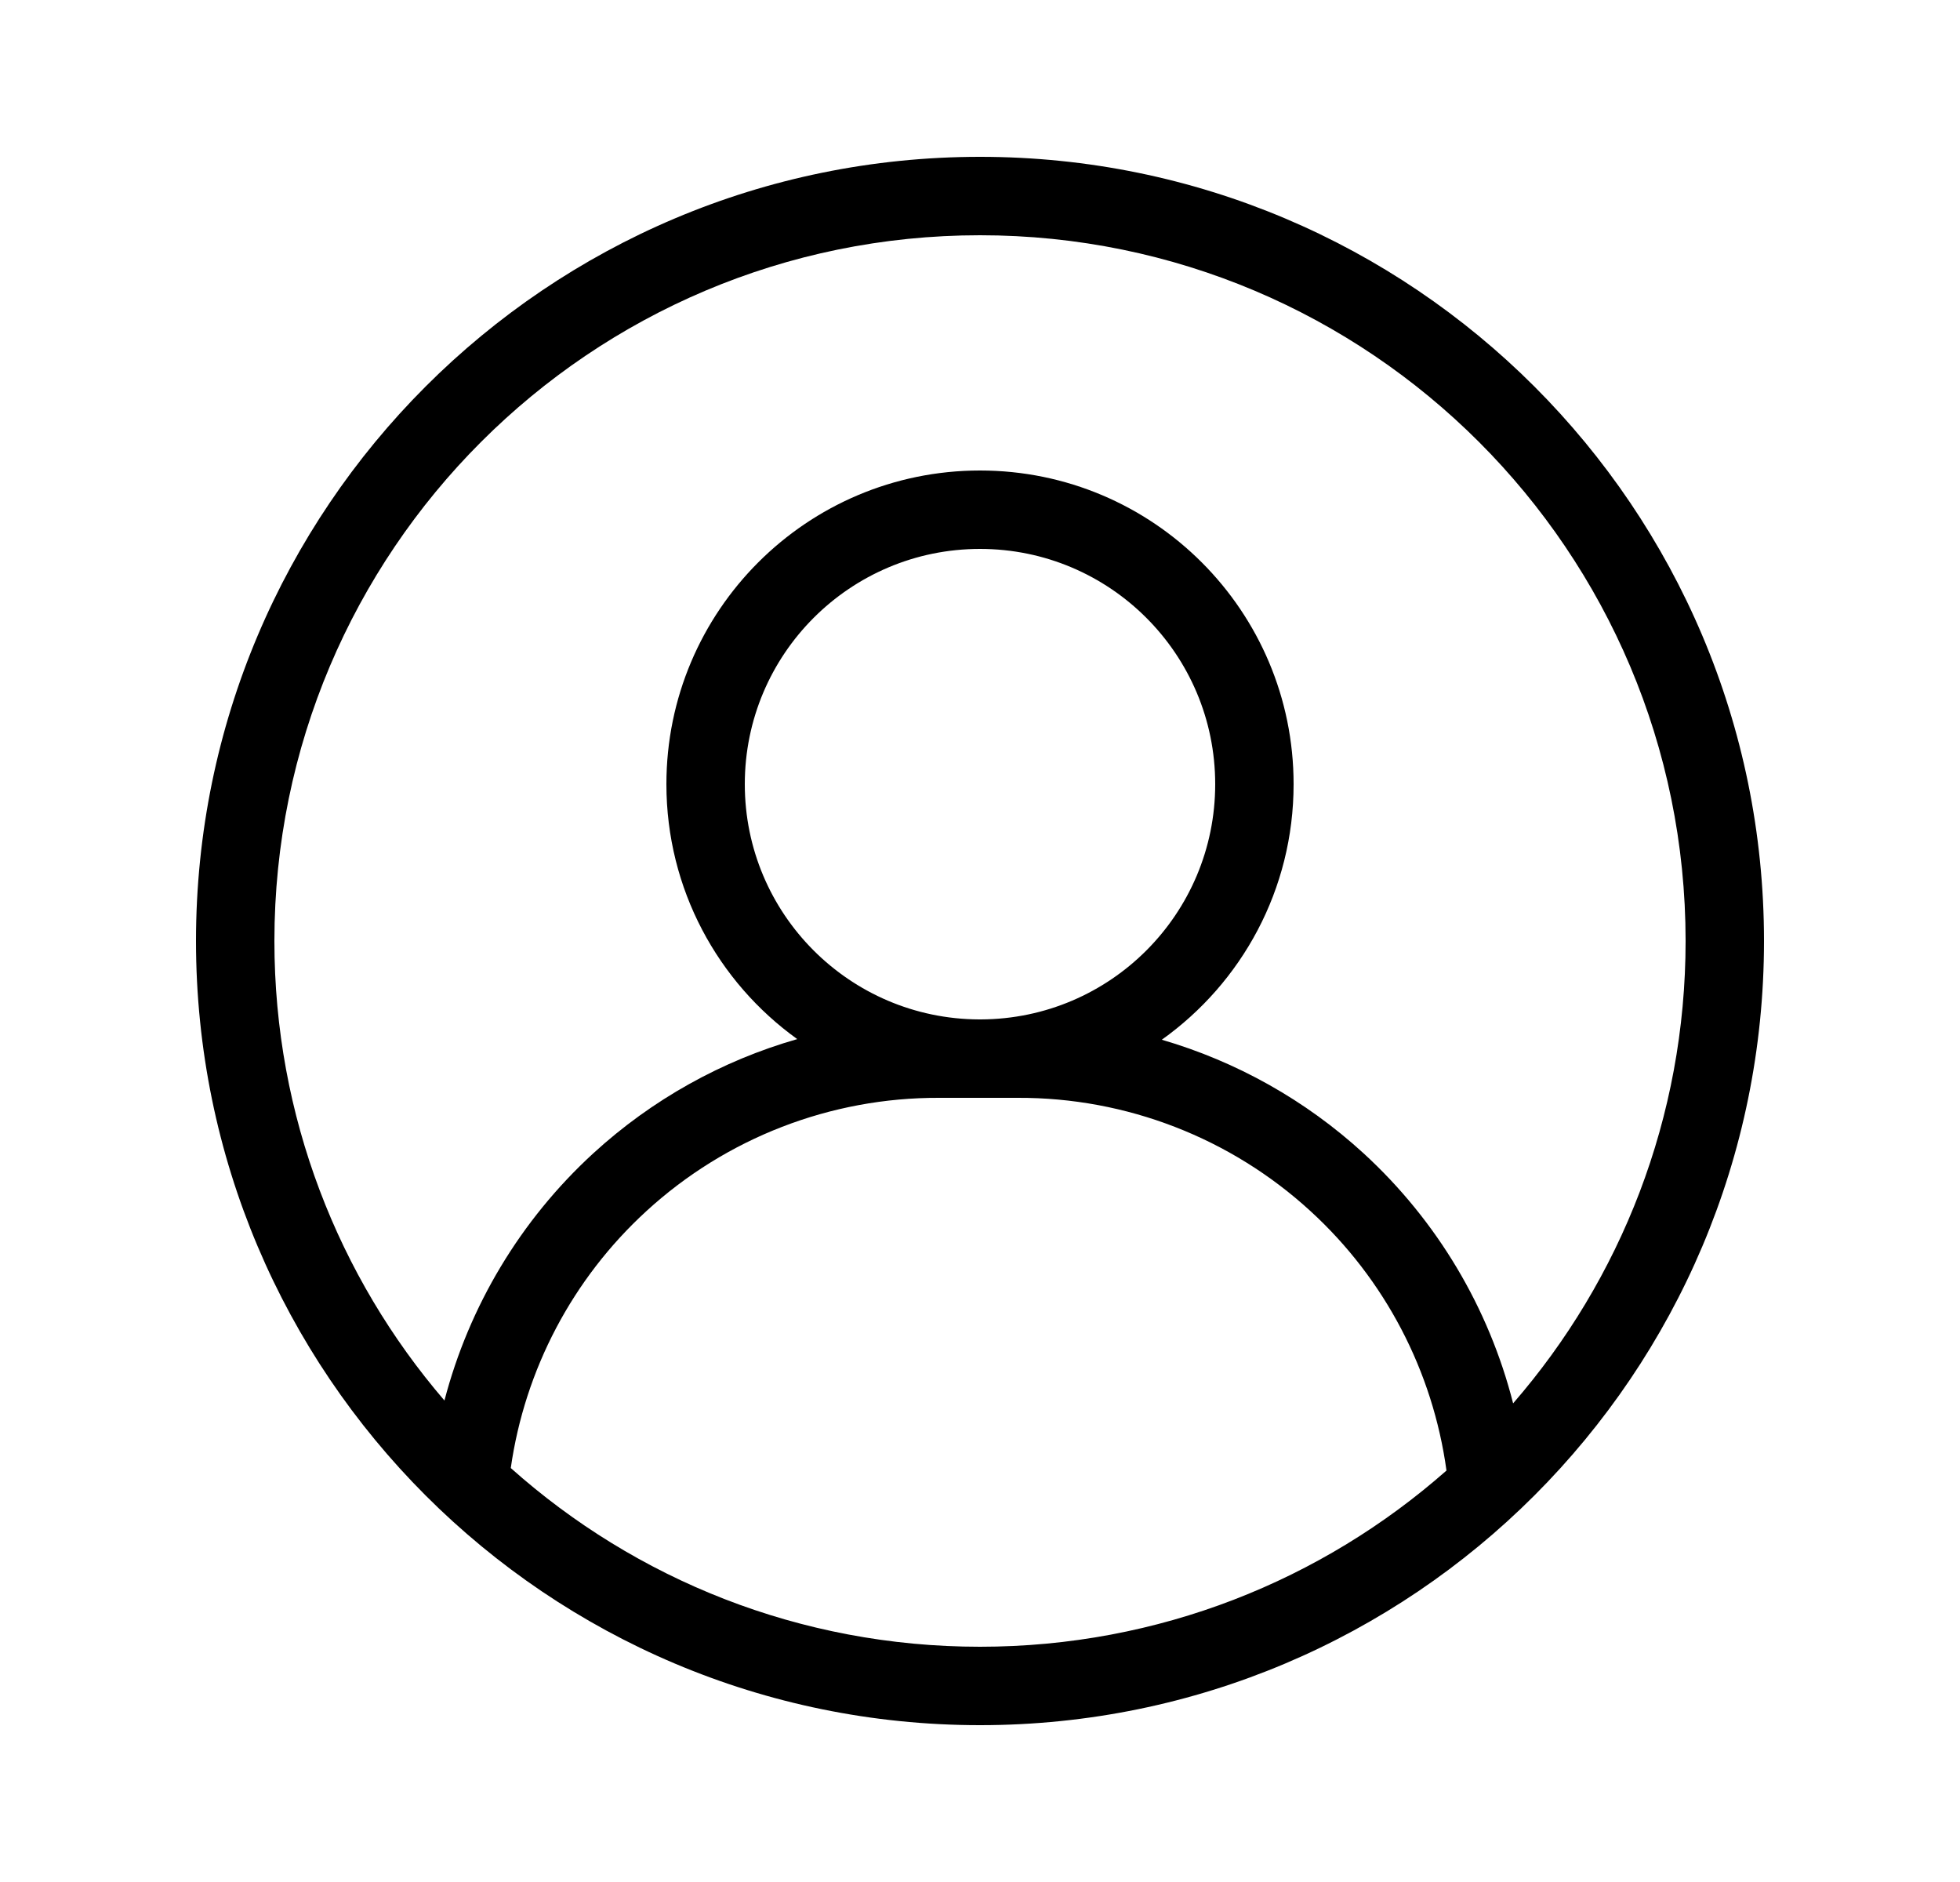 <svg width="25" height="24" viewBox="0 0 25 24" fill="none" xmlns="http://www.w3.org/2000/svg">
<path fill-rule="evenodd" clip-rule="evenodd" d="M2.5 12C2.5 6.477 6.977 2 12.5 2C18.023 2 22.5 6.477 22.5 12C22.5 17.523 18.023 22 12.5 22C6.977 22 2.5 17.523 2.5 12ZM12.5 3C7.529 3 3.5 7.029 3.5 12C3.5 14.238 4.317 16.286 5.669 17.86C5.983 16.657 6.638 15.56 7.567 14.708C8.316 14.022 9.208 13.526 10.169 13.251C9.158 12.525 8.5 11.339 8.5 10C8.5 7.791 10.291 6 12.5 6C14.709 6 16.5 7.791 16.5 10C16.5 11.345 15.837 12.534 14.819 13.259C15.769 13.536 16.652 14.029 17.393 14.708C18.331 15.568 18.99 16.678 19.3 17.896C20.671 16.317 21.5 14.255 21.5 12C21.5 7.029 17.471 3 12.5 3ZM12.486 14L12.5 14L12.514 14H12.98L12.982 14C14.364 13.995 15.698 14.511 16.717 15.446C17.665 16.314 18.276 17.485 18.45 18.753C16.864 20.151 14.781 21 12.5 21C10.202 21 8.105 20.139 6.515 18.721C6.694 17.466 7.303 16.307 8.243 15.446C9.262 14.511 10.596 13.995 11.978 14L11.98 14H12.486ZM12.512 13C14.164 12.993 15.5 11.653 15.5 10C15.5 8.343 14.157 7 12.5 7C10.843 7 9.5 8.343 9.5 10C9.5 11.653 10.836 12.993 12.488 13H12.512Z" fill="black"/>
</svg>
